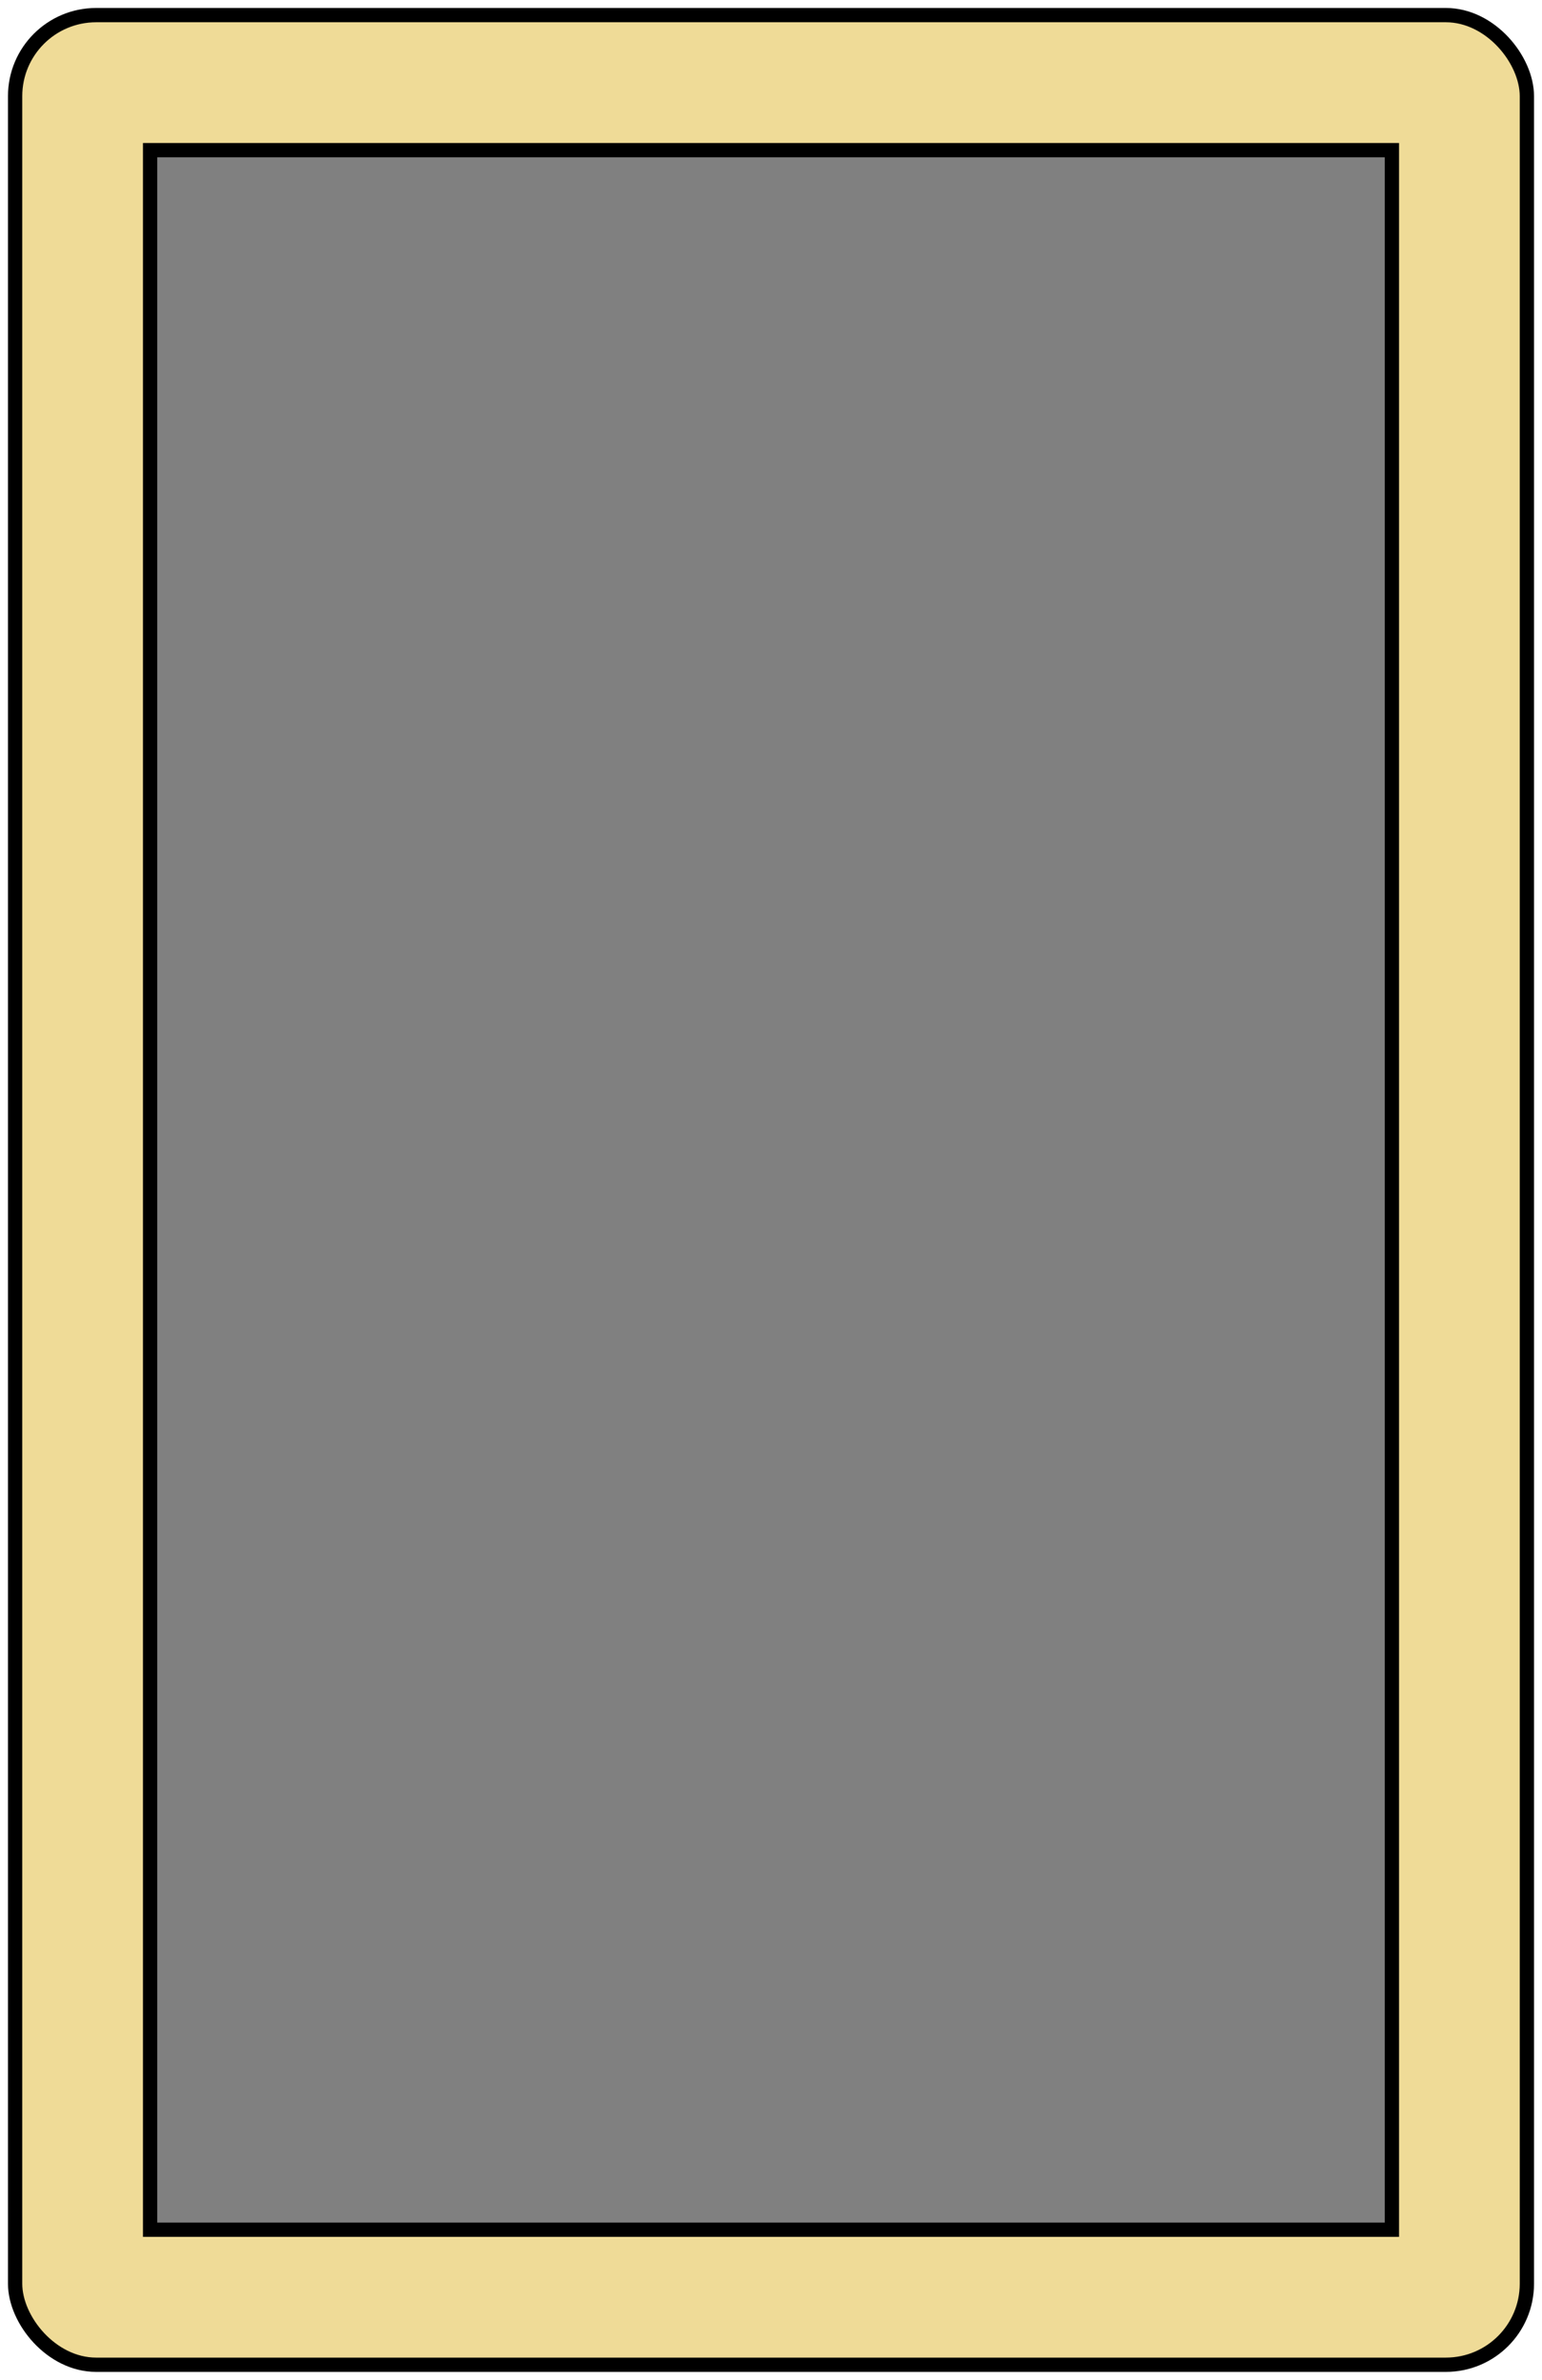 <?xml version="1.0" encoding="UTF-8" standalone="no"?>
<svg
   width="57.12mm"
   height="88.12mm"
   viewBox="0 0 57.12 88.12"
   version="1.1"
   id="svg1"
   sodipodi:docname="ore.svg"
   inkscape:version="1.4 (86a8ad7, 2024-10-11)"
   xmlns:inkscape="http://www.inkscape.org/namespaces/inkscape"
   xmlns:sodipodi="http://sodipodi.sourceforge.net/DTD/sodipodi-0.dtd"
   xmlns="http://www.w3.org/2000/svg"
   xmlns:svg="http://www.w3.org/2000/svg">
  <defs
     id="defs1" />
  <sodipodi:namedview
     id="namedview1"
     pagecolor="#ffffff"
     bordercolor="#000000"
     borderopacity="0.25"
     inkscape:showpageshadow="2"
     inkscape:pageopacity="0.0"
     inkscape:pagecheckerboard="0"
     inkscape:deskcolor="#d1d1d1"
     inkscape:document-units="mm"
     showguides="false"
     inkscape:zoom="2.4054863"
     inkscape:cx="77.323242"
     inkscape:cy="181.46019"
     inkscape:window-width="2560"
     inkscape:window-height="1351"
     inkscape:window-x="2391"
     inkscape:window-y="-9"
     inkscape:window-maximized="1"
     inkscape:current-layer="svg1" />
  <rect
     style="fill:#efdb97;stroke:#000000;stroke-width:0.529;fill-opacity:1"
     id="rect1"
     width="56"
     height="87"
     x="0.56"
     y="0.56"
     rx="3" />
  <rect
     style="fill:#808080;stroke:#000000;stroke-width:0.529;fill-opacity:1"
     id="rect2"
     width="46"
     height="77"
     x="5.56"
     y="5.56" />
</svg>

